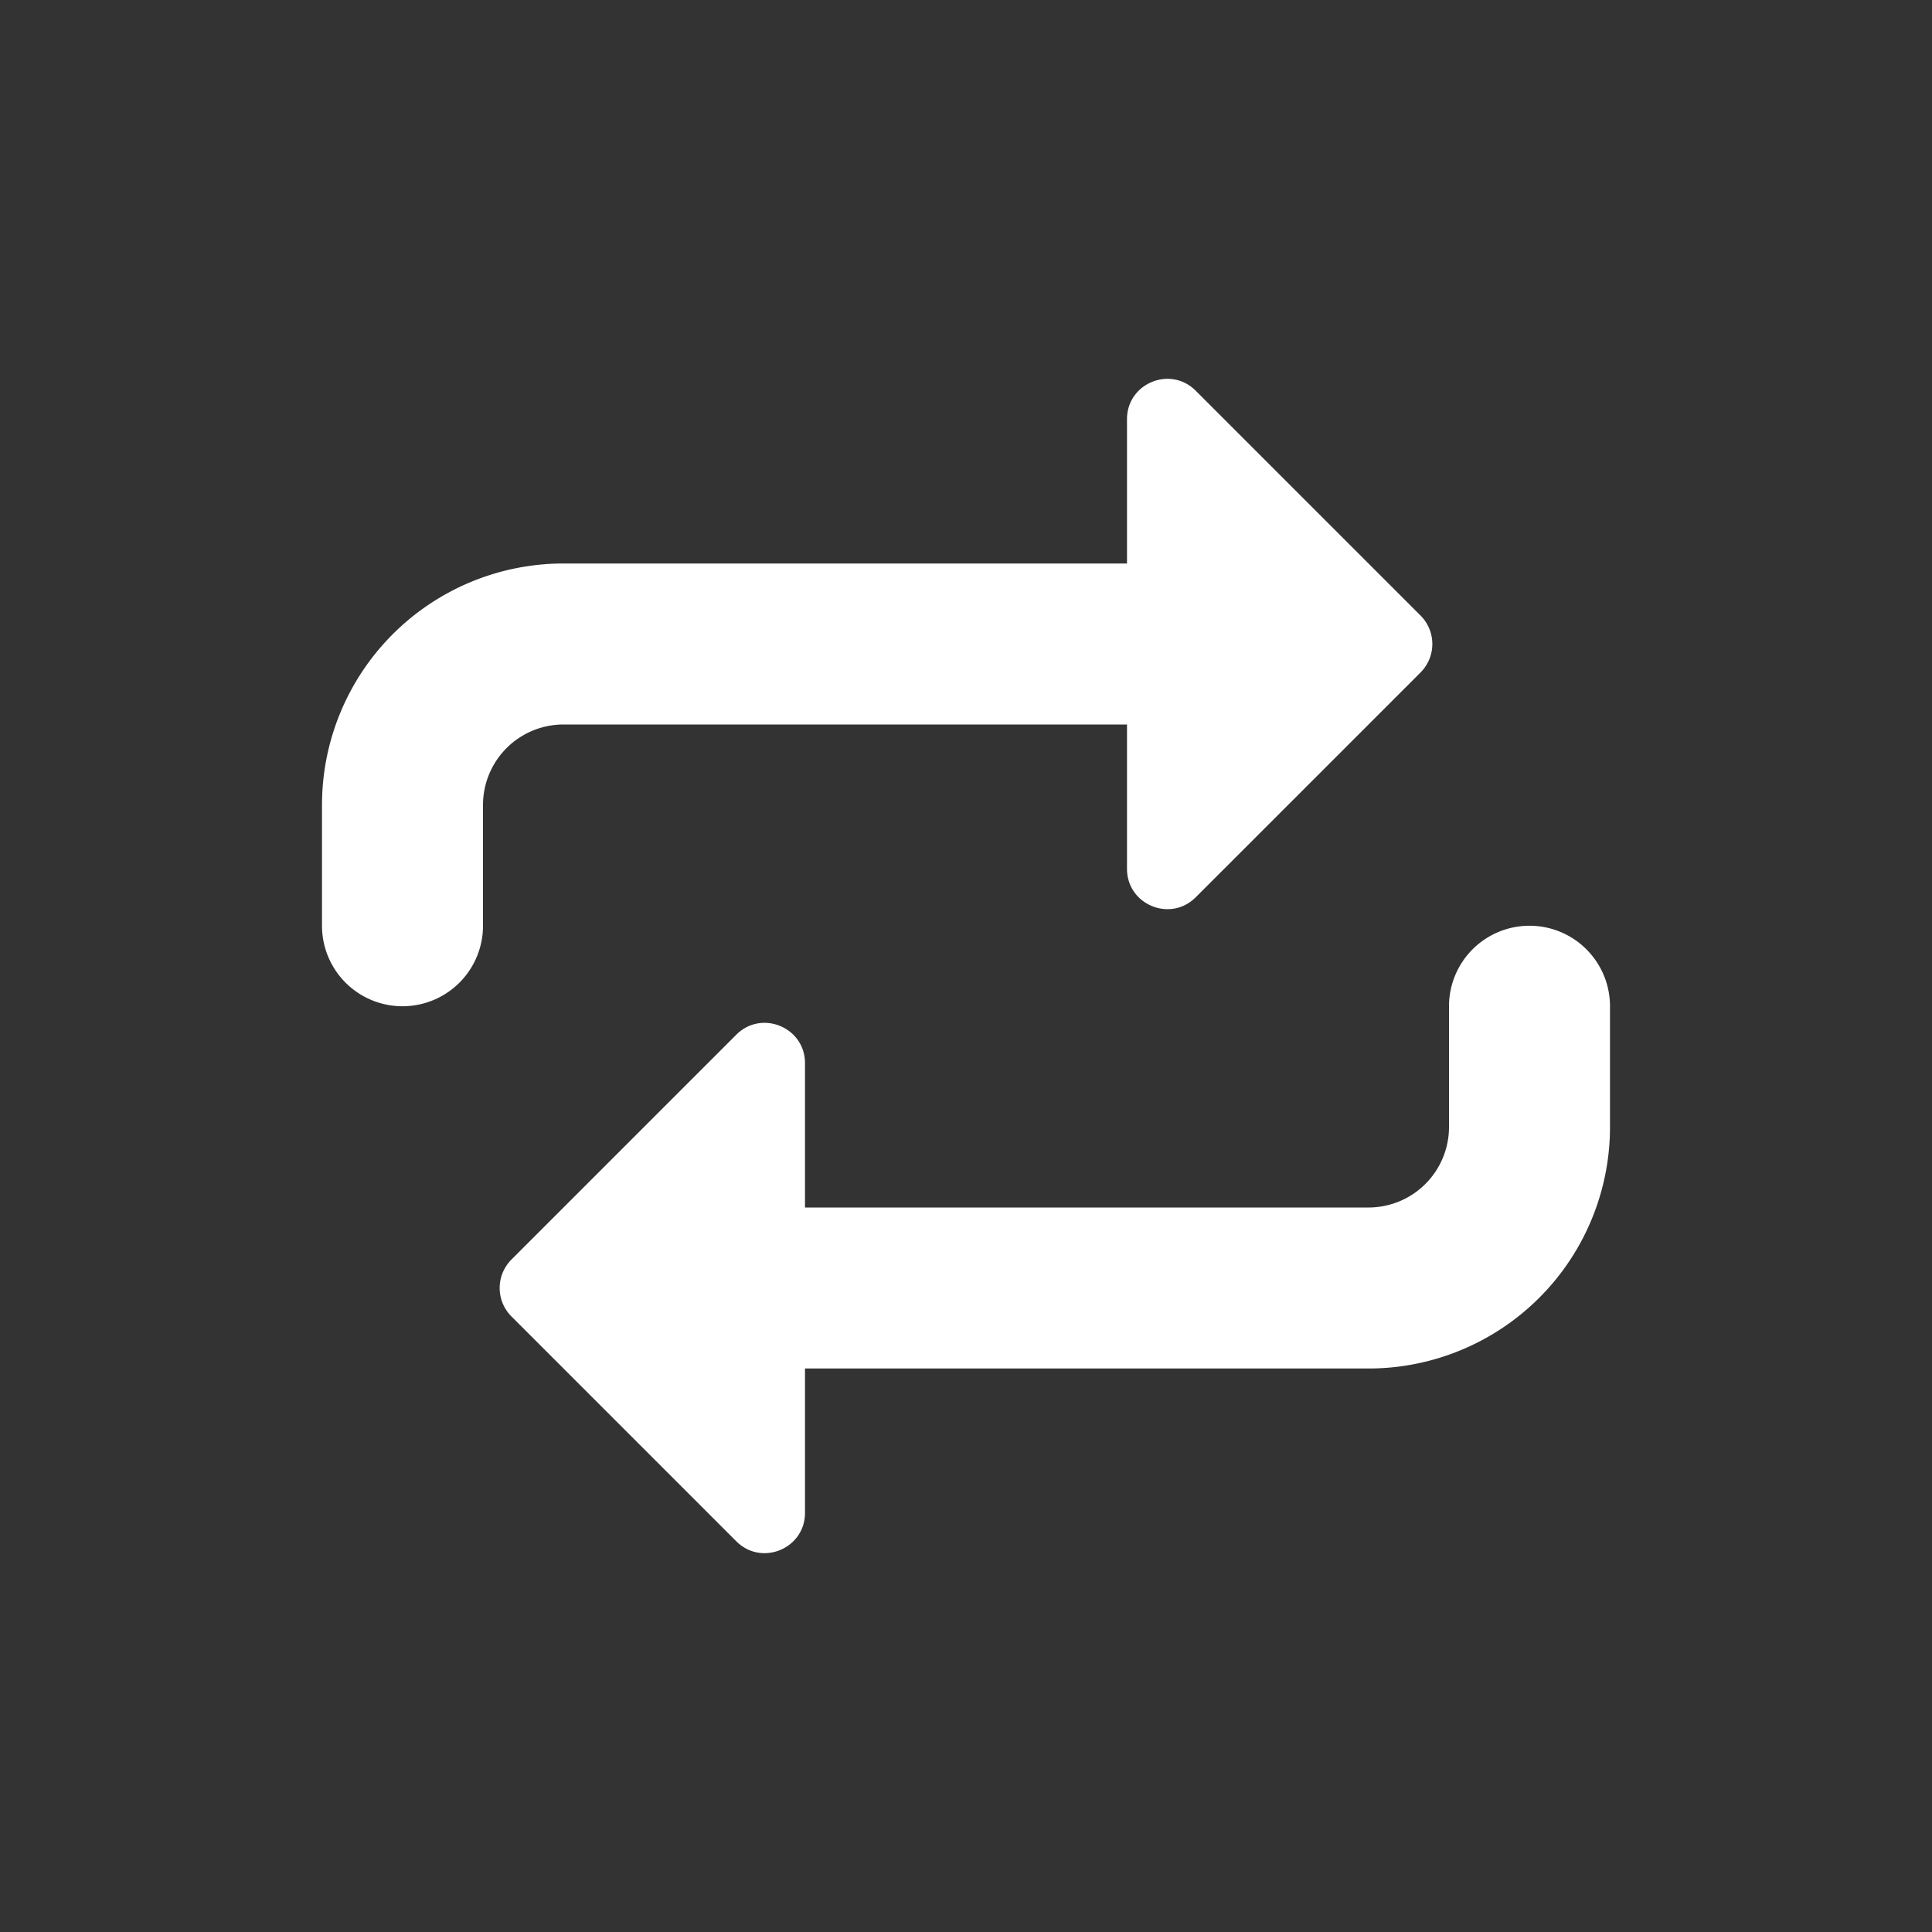 <svg xmlns="http://www.w3.org/2000/svg" width="48" height="48" fill="none" viewBox="0 0 48 48">
  <rect x="0" y="0" width="48" height="48" fill="#333333" stroke="none"/>
  <g fill="#fff">
    <path fill-rule="evenodd" d="M8 20a6 6 0 0 1 6-6h14a2 2 0 1 1 0 4H14a2 2 0 0 0-2 2v3a2 2 0 1 1-4 0v-3Zm32 8a6 6 0 0 1-6 6H20a2 2 0 1 1 0-4h14a2 2 0 0 0 2-2v-3a2 2 0 1 1 4 0v3Z" clip-rule="evenodd"/>
    <path d="m35.293 15.293-5.586-5.586c-.63-.63-1.707-.184-1.707.707v11.172c0 .89 1.077 1.337 1.707.707l5.586-5.586a1 1 0 0 0 0-1.414ZM12.707 32.707l5.586 5.586c.63.63 1.707.184 1.707-.707V26.414c0-.89-1.077-1.337-1.707-.707l-5.586 5.586a1 1 0 0 0 0 1.414Z"/>
  </g>
</svg>
